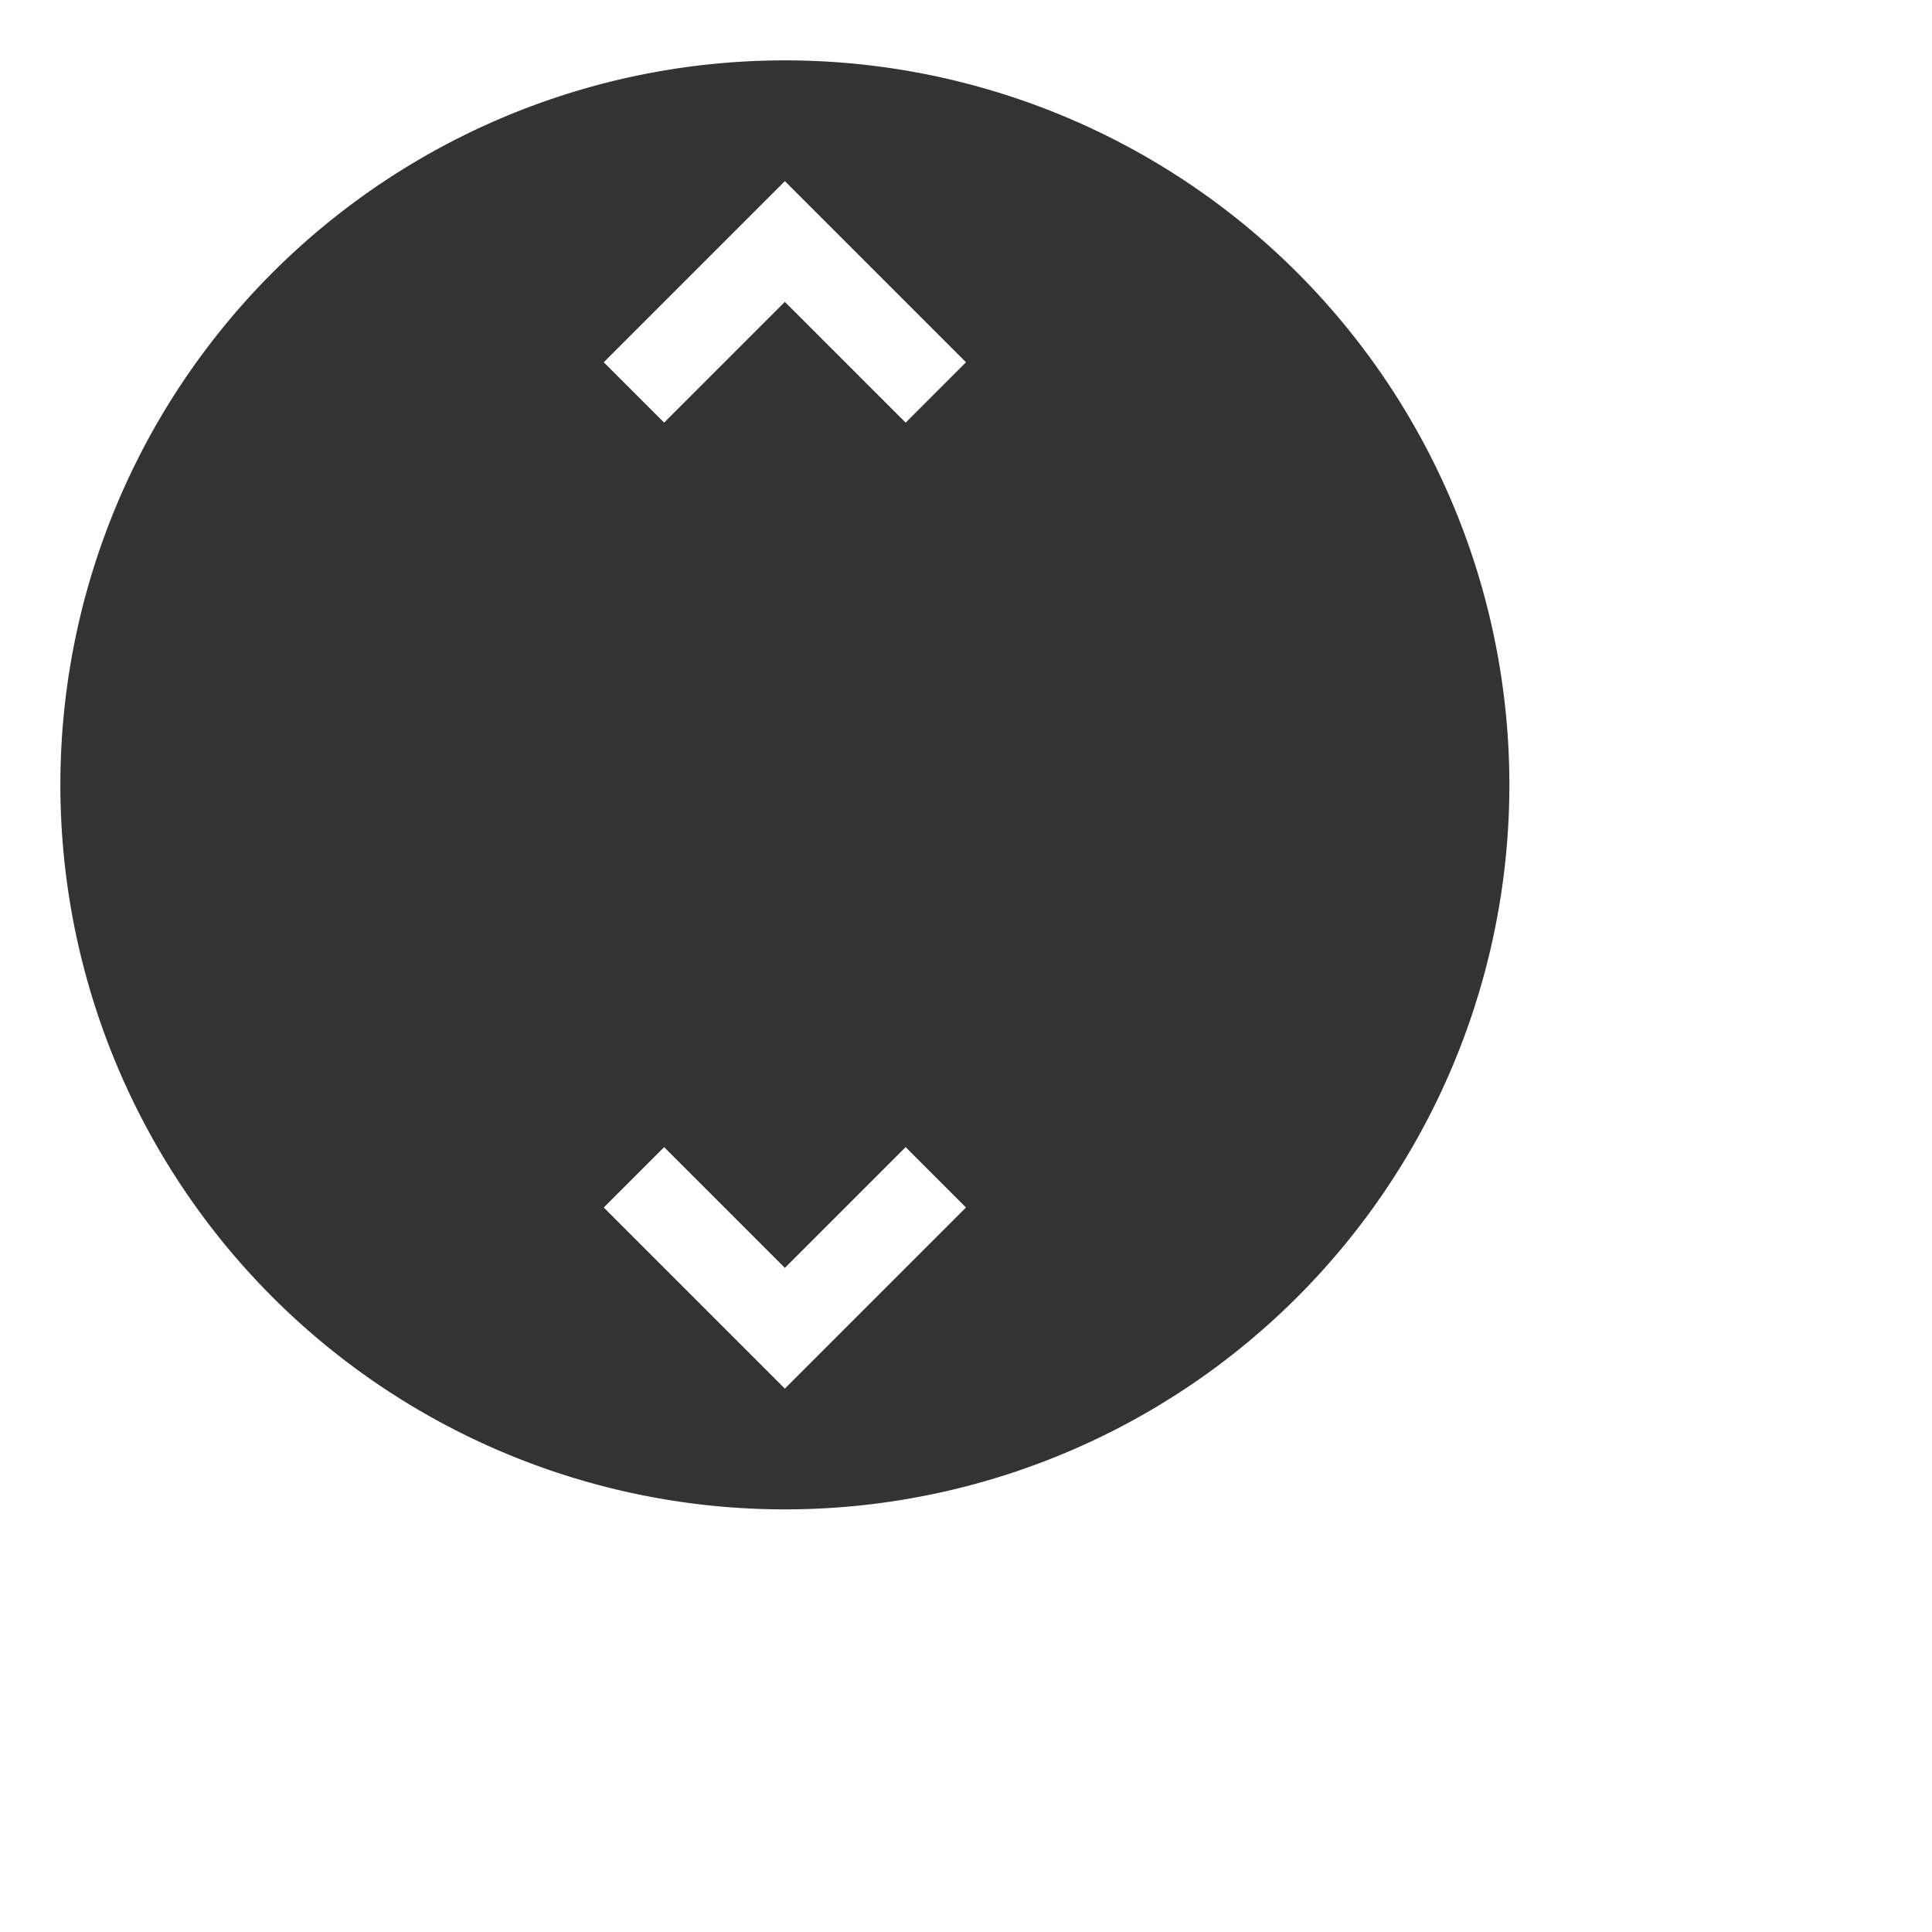 <?xml version="1.0" encoding="UTF-8" standalone="no"?>
<svg
   viewBox="0 0 32 32"
   width="32"
   height="32"
   version="1.1"
   id="svg8"
   sodipodi:docname="move-y.svg"
   inkscape:version="1.1.2 (0a00cf5339, 2022-02-04)"
   xmlns:inkscape="http://www.inkscape.org/namespaces/inkscape"
   xmlns:sodipodi="http://sodipodi.sourceforge.net/DTD/sodipodi-0.dtd"
   xmlns="http://www.w3.org/2000/svg"
   xmlns:svg="http://www.w3.org/2000/svg">
  <defs
     id="defs12">
    <filter
       style="color-interpolation-filters:sRGB;"
       inkscape:label="Drop Shadow"
       id="filter24"
       x="-0.15"
       y="-0.092"
       width="1.363"
       height="1.223">
      <feFlood
         flood-opacity="0.3"
         flood-color="rgb(0,0,0)"
         result="flood"
         id="feFlood14" />
      <feComposite
         in="flood"
         in2="SourceGraphic"
         operator="in"
         result="composite1"
         id="feComposite16" />
      <feGaussianBlur
         in="composite1"
         stdDeviation="2"
         result="blur"
         id="feGaussianBlur18" />
      <feOffset
         dx="2"
         dy="2"
         result="offset"
         id="feOffset20" />
      <feComposite
         in="SourceGraphic"
         in2="offset"
         operator="over"
         result="composite2"
         id="feComposite22" />
    </filter>
  </defs>
  <sodipodi:namedview
     id="namedview10"
     pagecolor="#ffffff"
     bordercolor="#666666"
     borderopacity="1.0"
     inkscape:pageshadow="2"
     inkscape:pageopacity="0.0"
     inkscape:pagecheckerboard="0"
     showgrid="false"
     inkscape:zoom="19.6875"
     inkscape:cx="15.974603"
     inkscape:cy="15.974603"
     inkscape:window-width="1600"
     inkscape:window-height="826"
     inkscape:window-x="0"
     inkscape:window-y="0"
     inkscape:window-maximized="1"
     inkscape:current-layer="svg8" />
  <style
     id="style2">
    .ac-color {
      fill: #fff;
    }
    .ac-color1 {
      fill: #333;
    }
  </style>
  <path
     d="M13 0A1 1 0 0013 26 1 1 0 0013 0"
     class="ac-color"
     id="path4"
     style="filter:url(#filter24)" />
  <path
     d="M13 1A1 1 0 0113 25 1 1 0 0113 1M13 23 16 20 15 19 13 21 11 19 10 20 13 23M13 3 10 6 11 7 13 5 15 7 16 6 13 3"
     class="ac-color1"
     id="path6" />
</svg>
